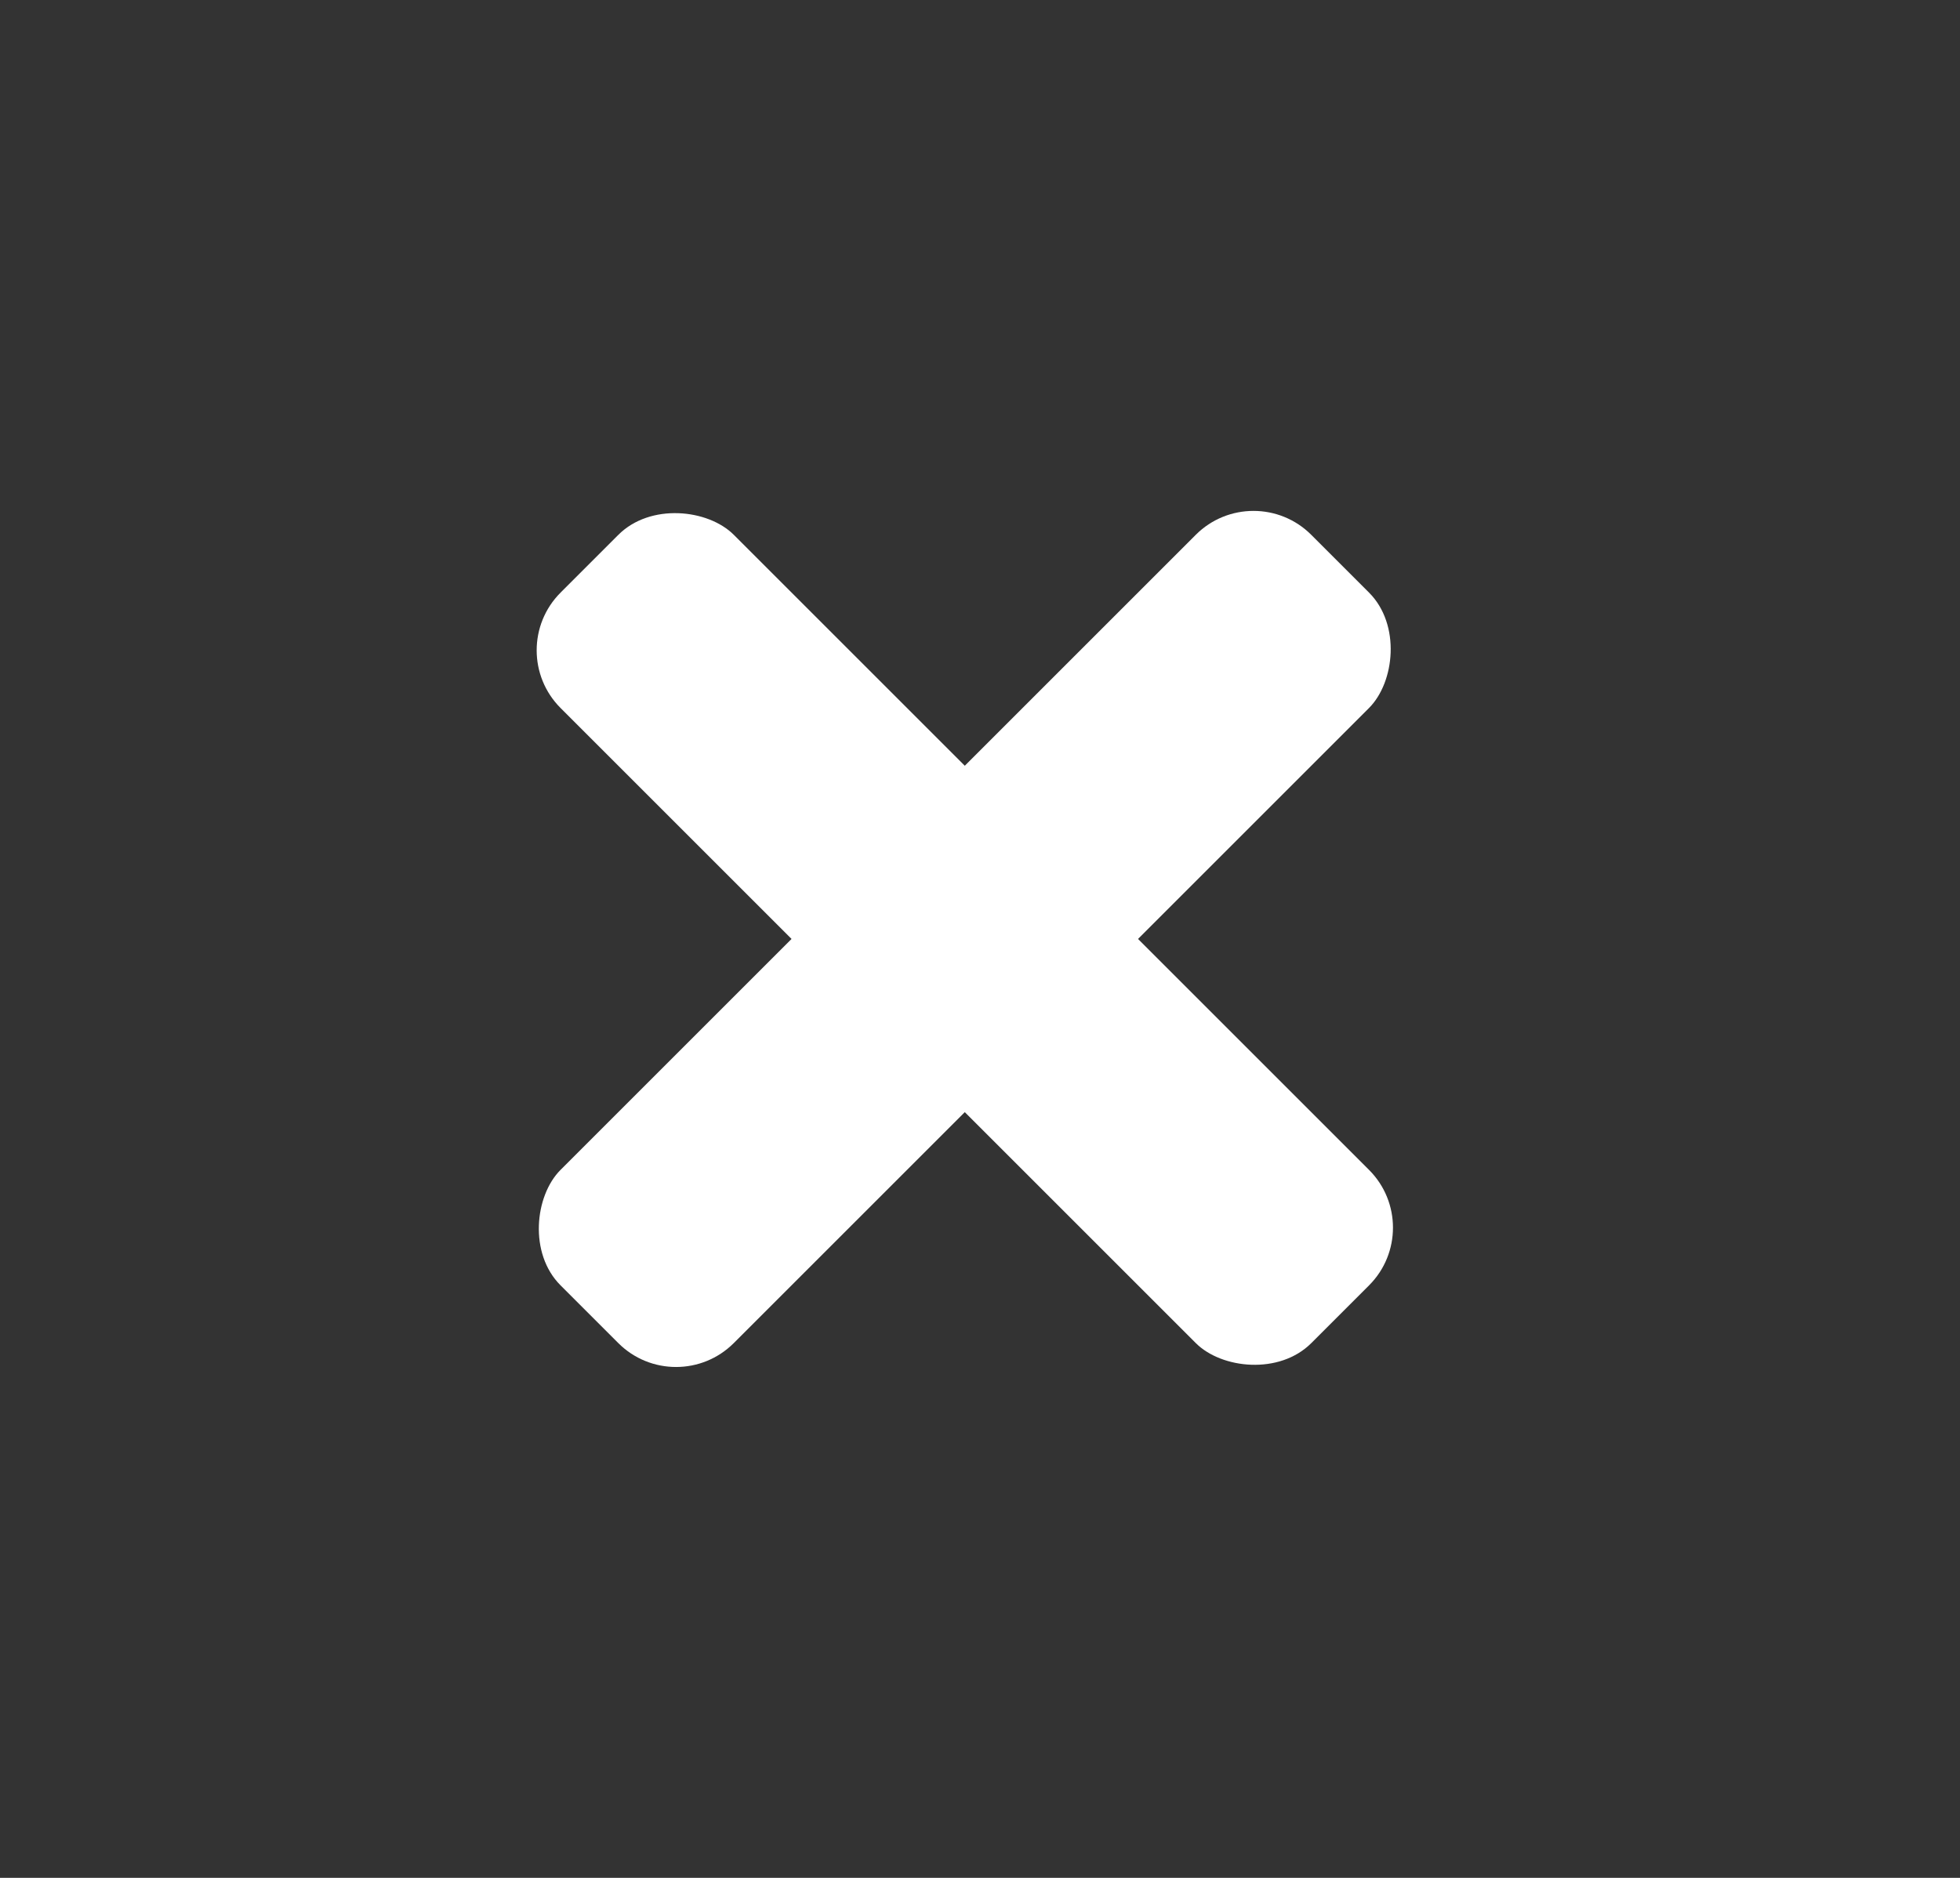 <svg width="24" height="23" viewBox="0 0 24 23" fill="none" xmlns="http://www.w3.org/2000/svg">
<rect x="0" y="0" width="24" height="23" fill="#333333" stroke="none"/>
<rect x="8.278" y="17.157" width="3" height="13" rx="1" transform="rotate(-135 8.278 17.157)" fill="white"/>
<rect x="17.471" y="15.036" width="3" height="13" rx="1" transform="rotate(135 17.471 15.036)" fill="white"/>
</svg>
